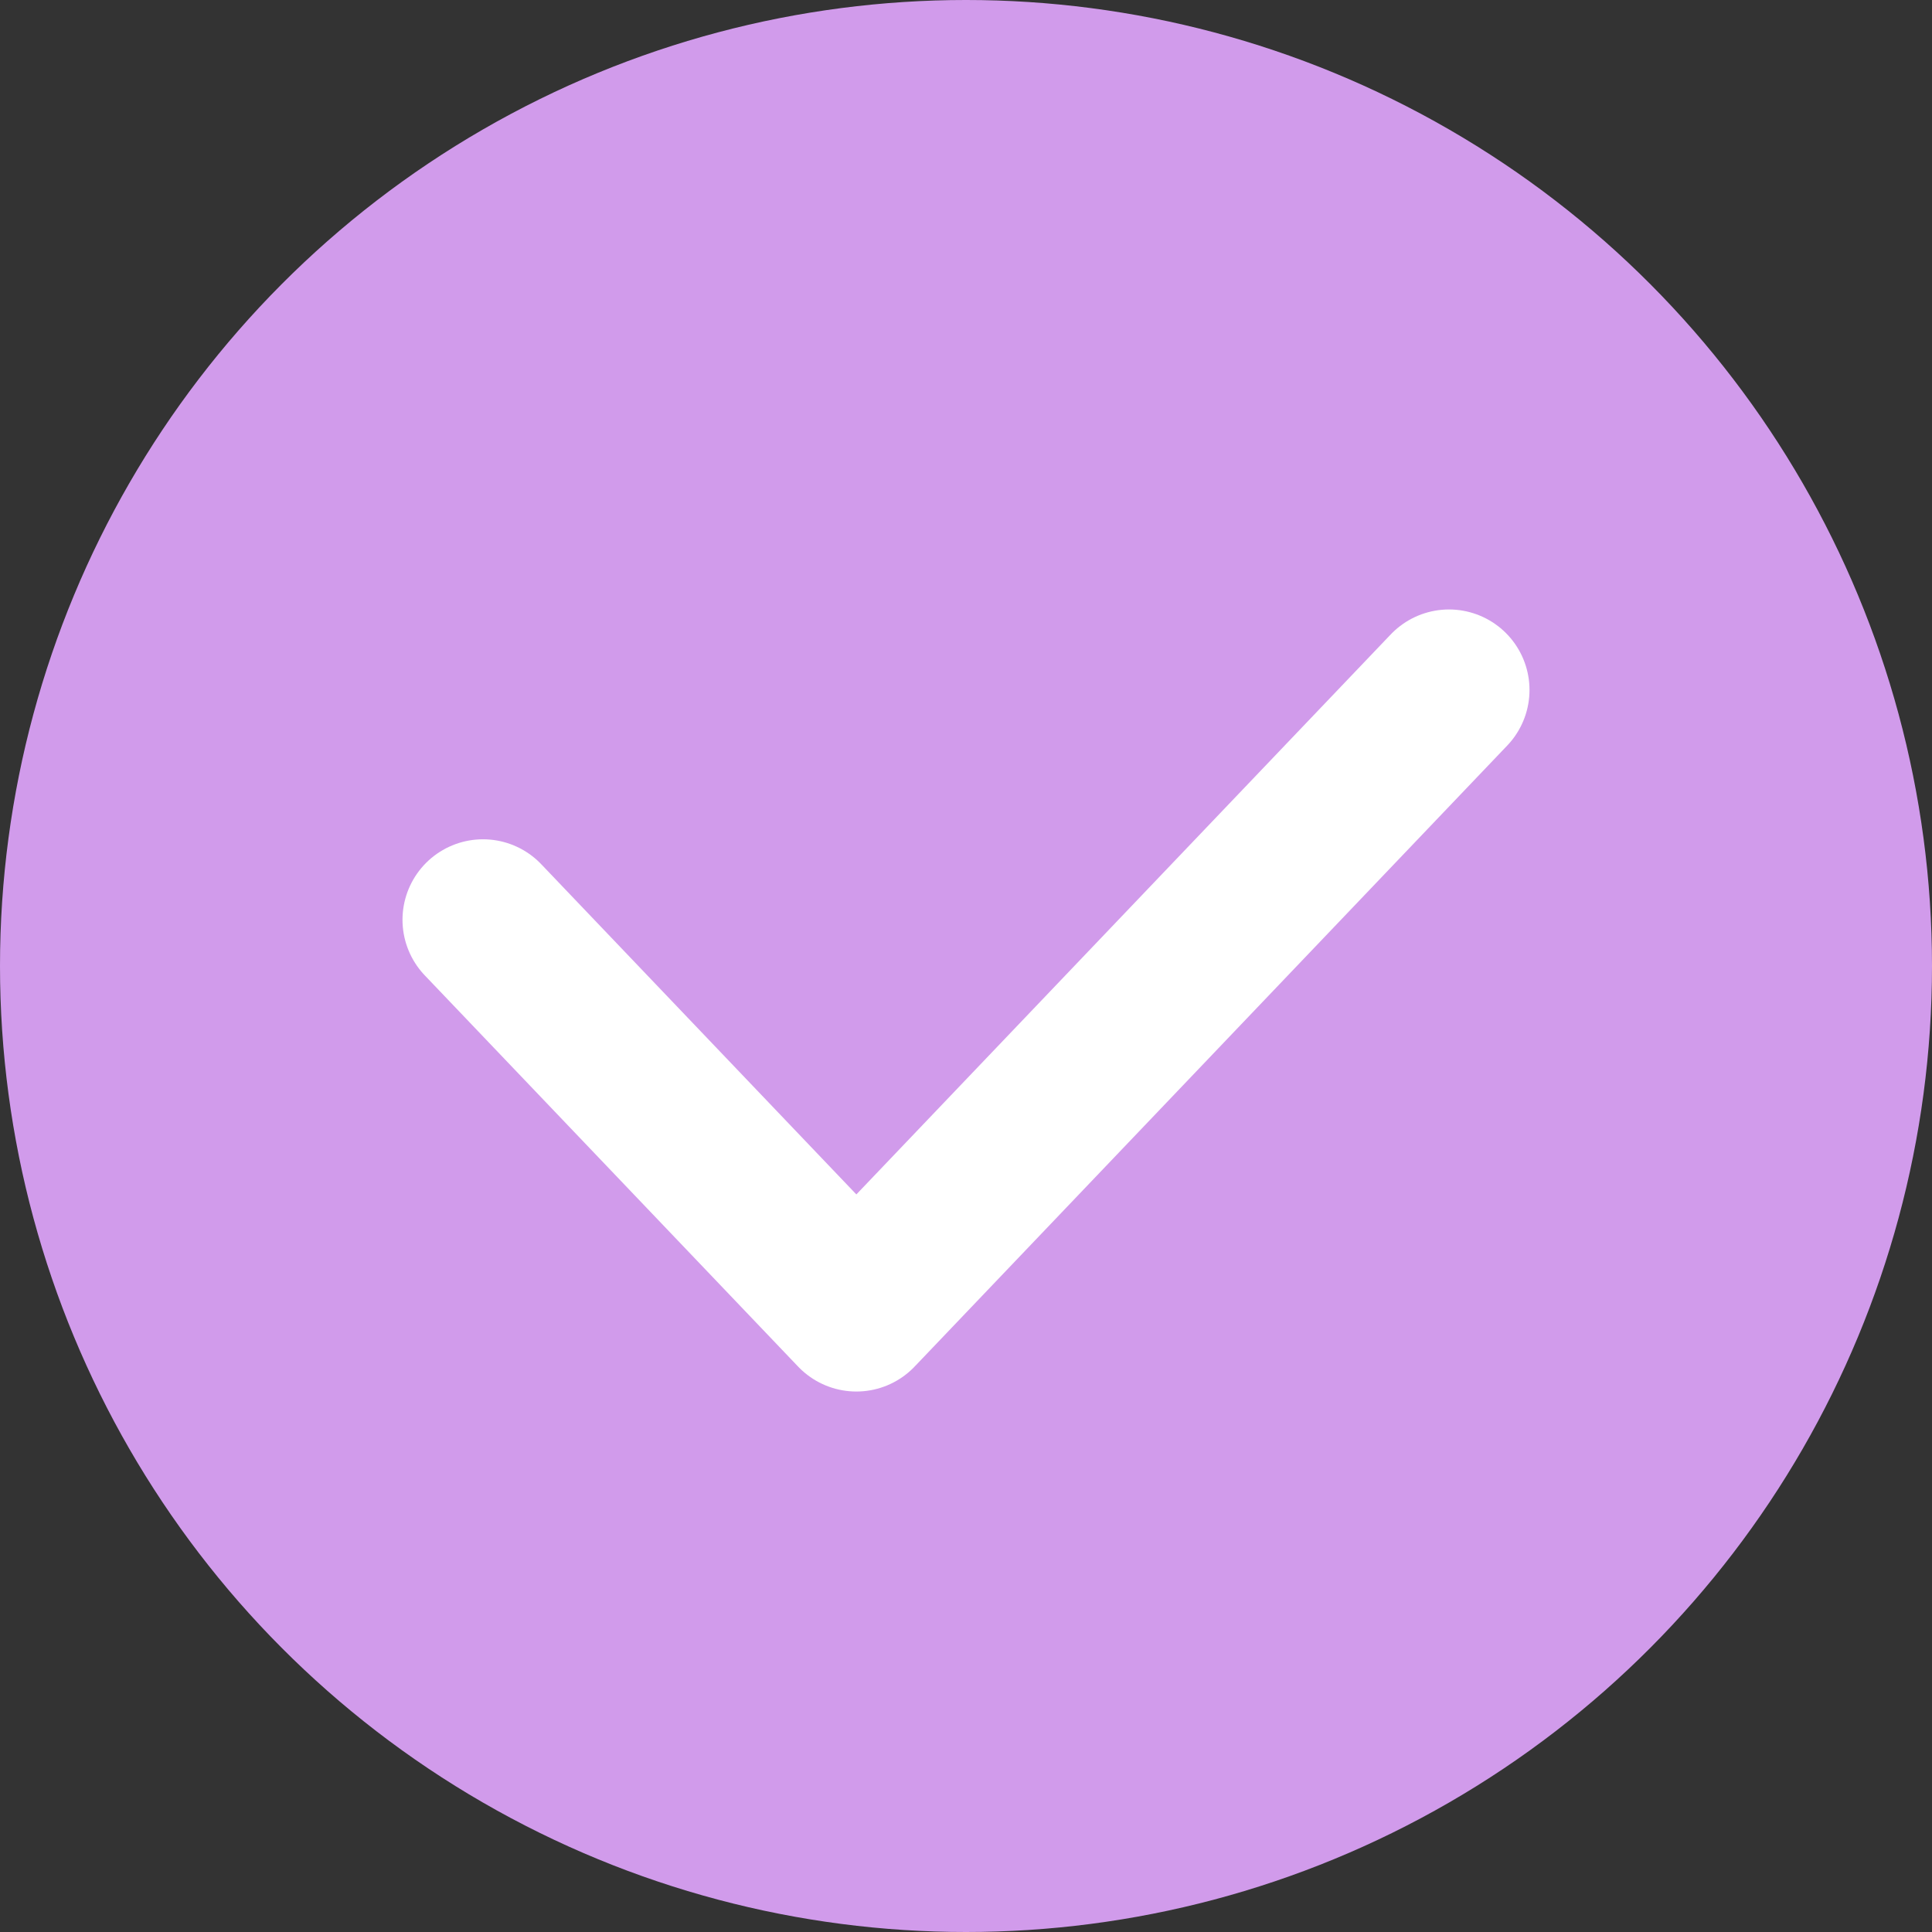 <svg width="24" height="24" viewBox="0 0 24 24" fill="none" xmlns="http://www.w3.org/2000/svg">
<rect x="0" y="0" width="24" height="24" fill="#333333" stroke="none"/>
<circle cx="12" cy="12" r="12" fill="#D19BEB"/>
<path d="M6 11.426L10.638 16.286L18 8.571" stroke="white" stroke-width="2" stroke-linecap="round" stroke-linejoin="round"/>
</svg>
